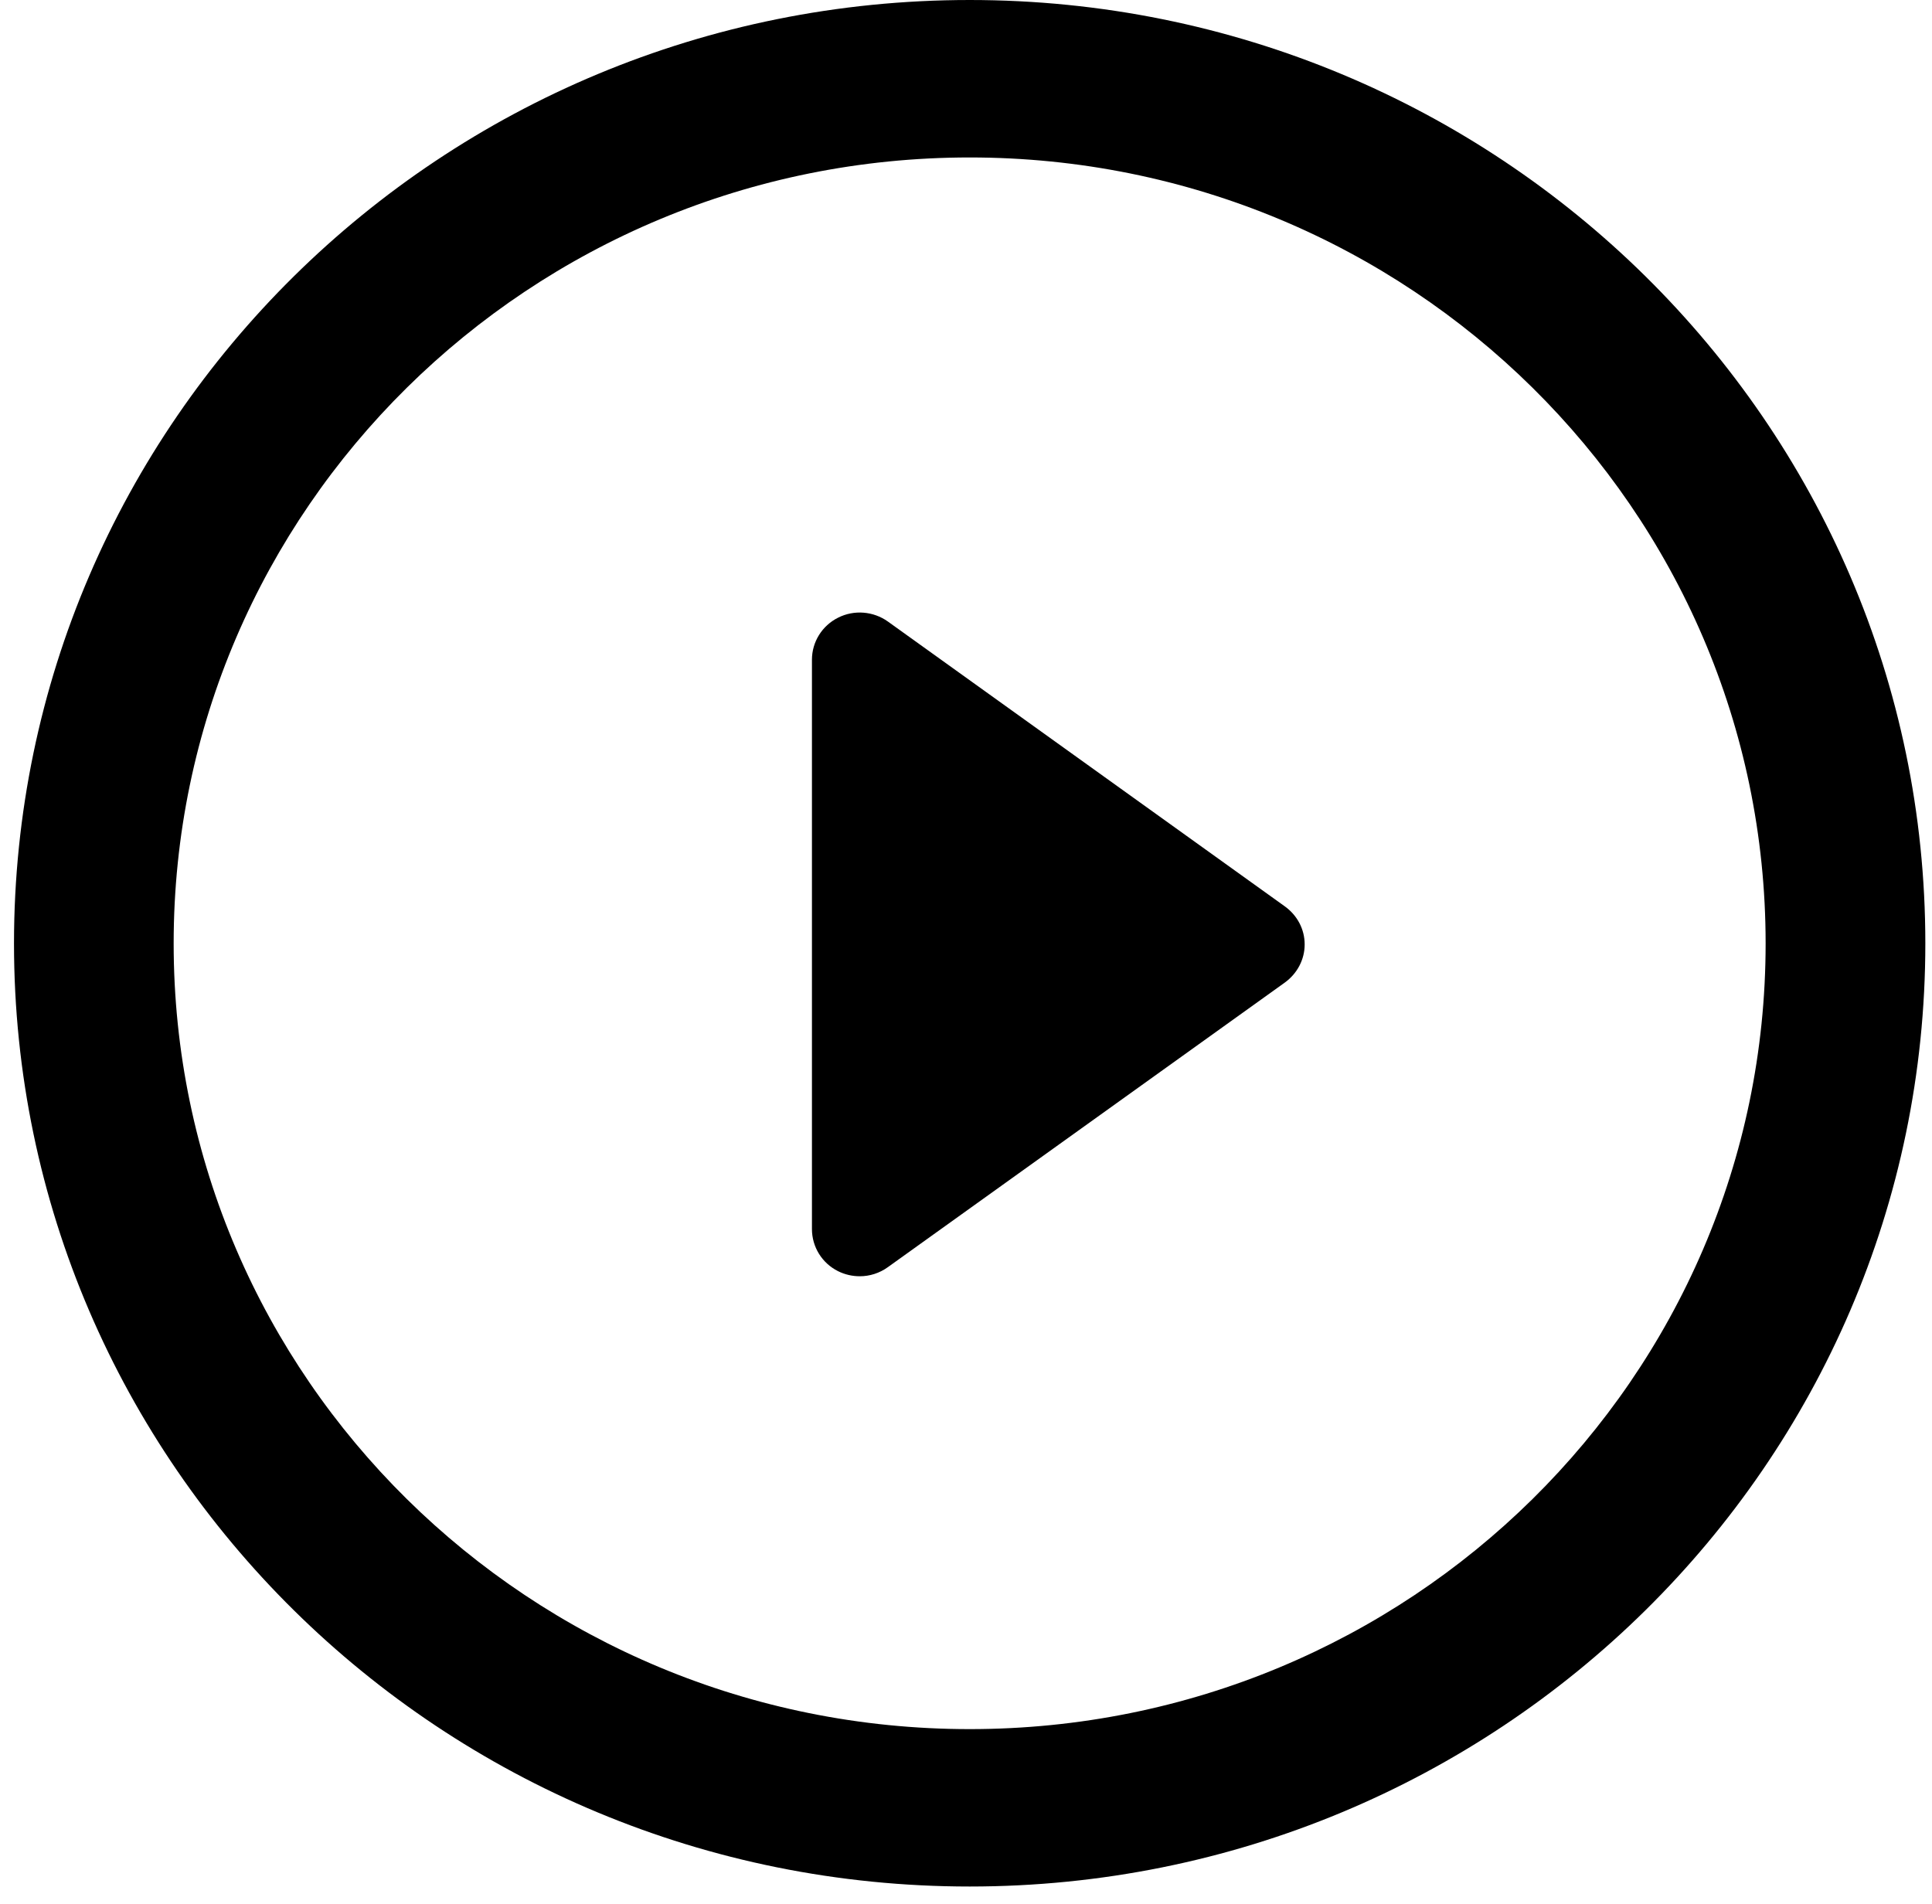 <svg width="69" height="68" viewBox="0 0 69 68" fill="none" xmlns="http://www.w3.org/2000/svg">
<path d="M45.886 32.373L31.712 22.201C31.192 21.829 30.502 21.773 29.932 22.062C29.357 22.349 28.998 22.932 28.998 23.562V43.899C28.998 44.536 29.357 45.117 29.932 45.404C30.175 45.525 30.44 45.585 30.708 45.585C31.058 45.585 31.413 45.475 31.712 45.258L45.886 35.095C46.334 34.77 46.595 34.268 46.595 33.734C46.597 33.191 46.329 32.691 45.886 32.373Z" fill="black"/>
<path d="M34.632 0C15.778 0 0.5 15.084 0.5 33.697C0.5 52.303 15.778 67.382 34.632 67.382C53.481 67.382 68.762 52.301 68.762 33.697C68.764 15.084 53.481 0 34.632 0ZM34.632 61.76C18.931 61.76 6.202 49.2 6.202 33.697C6.202 18.201 18.931 5.624 34.632 5.624C50.331 5.624 63.058 18.198 63.058 33.697C63.061 49.2 50.331 61.76 34.632 61.76Z" fill="black"/>
</svg>
